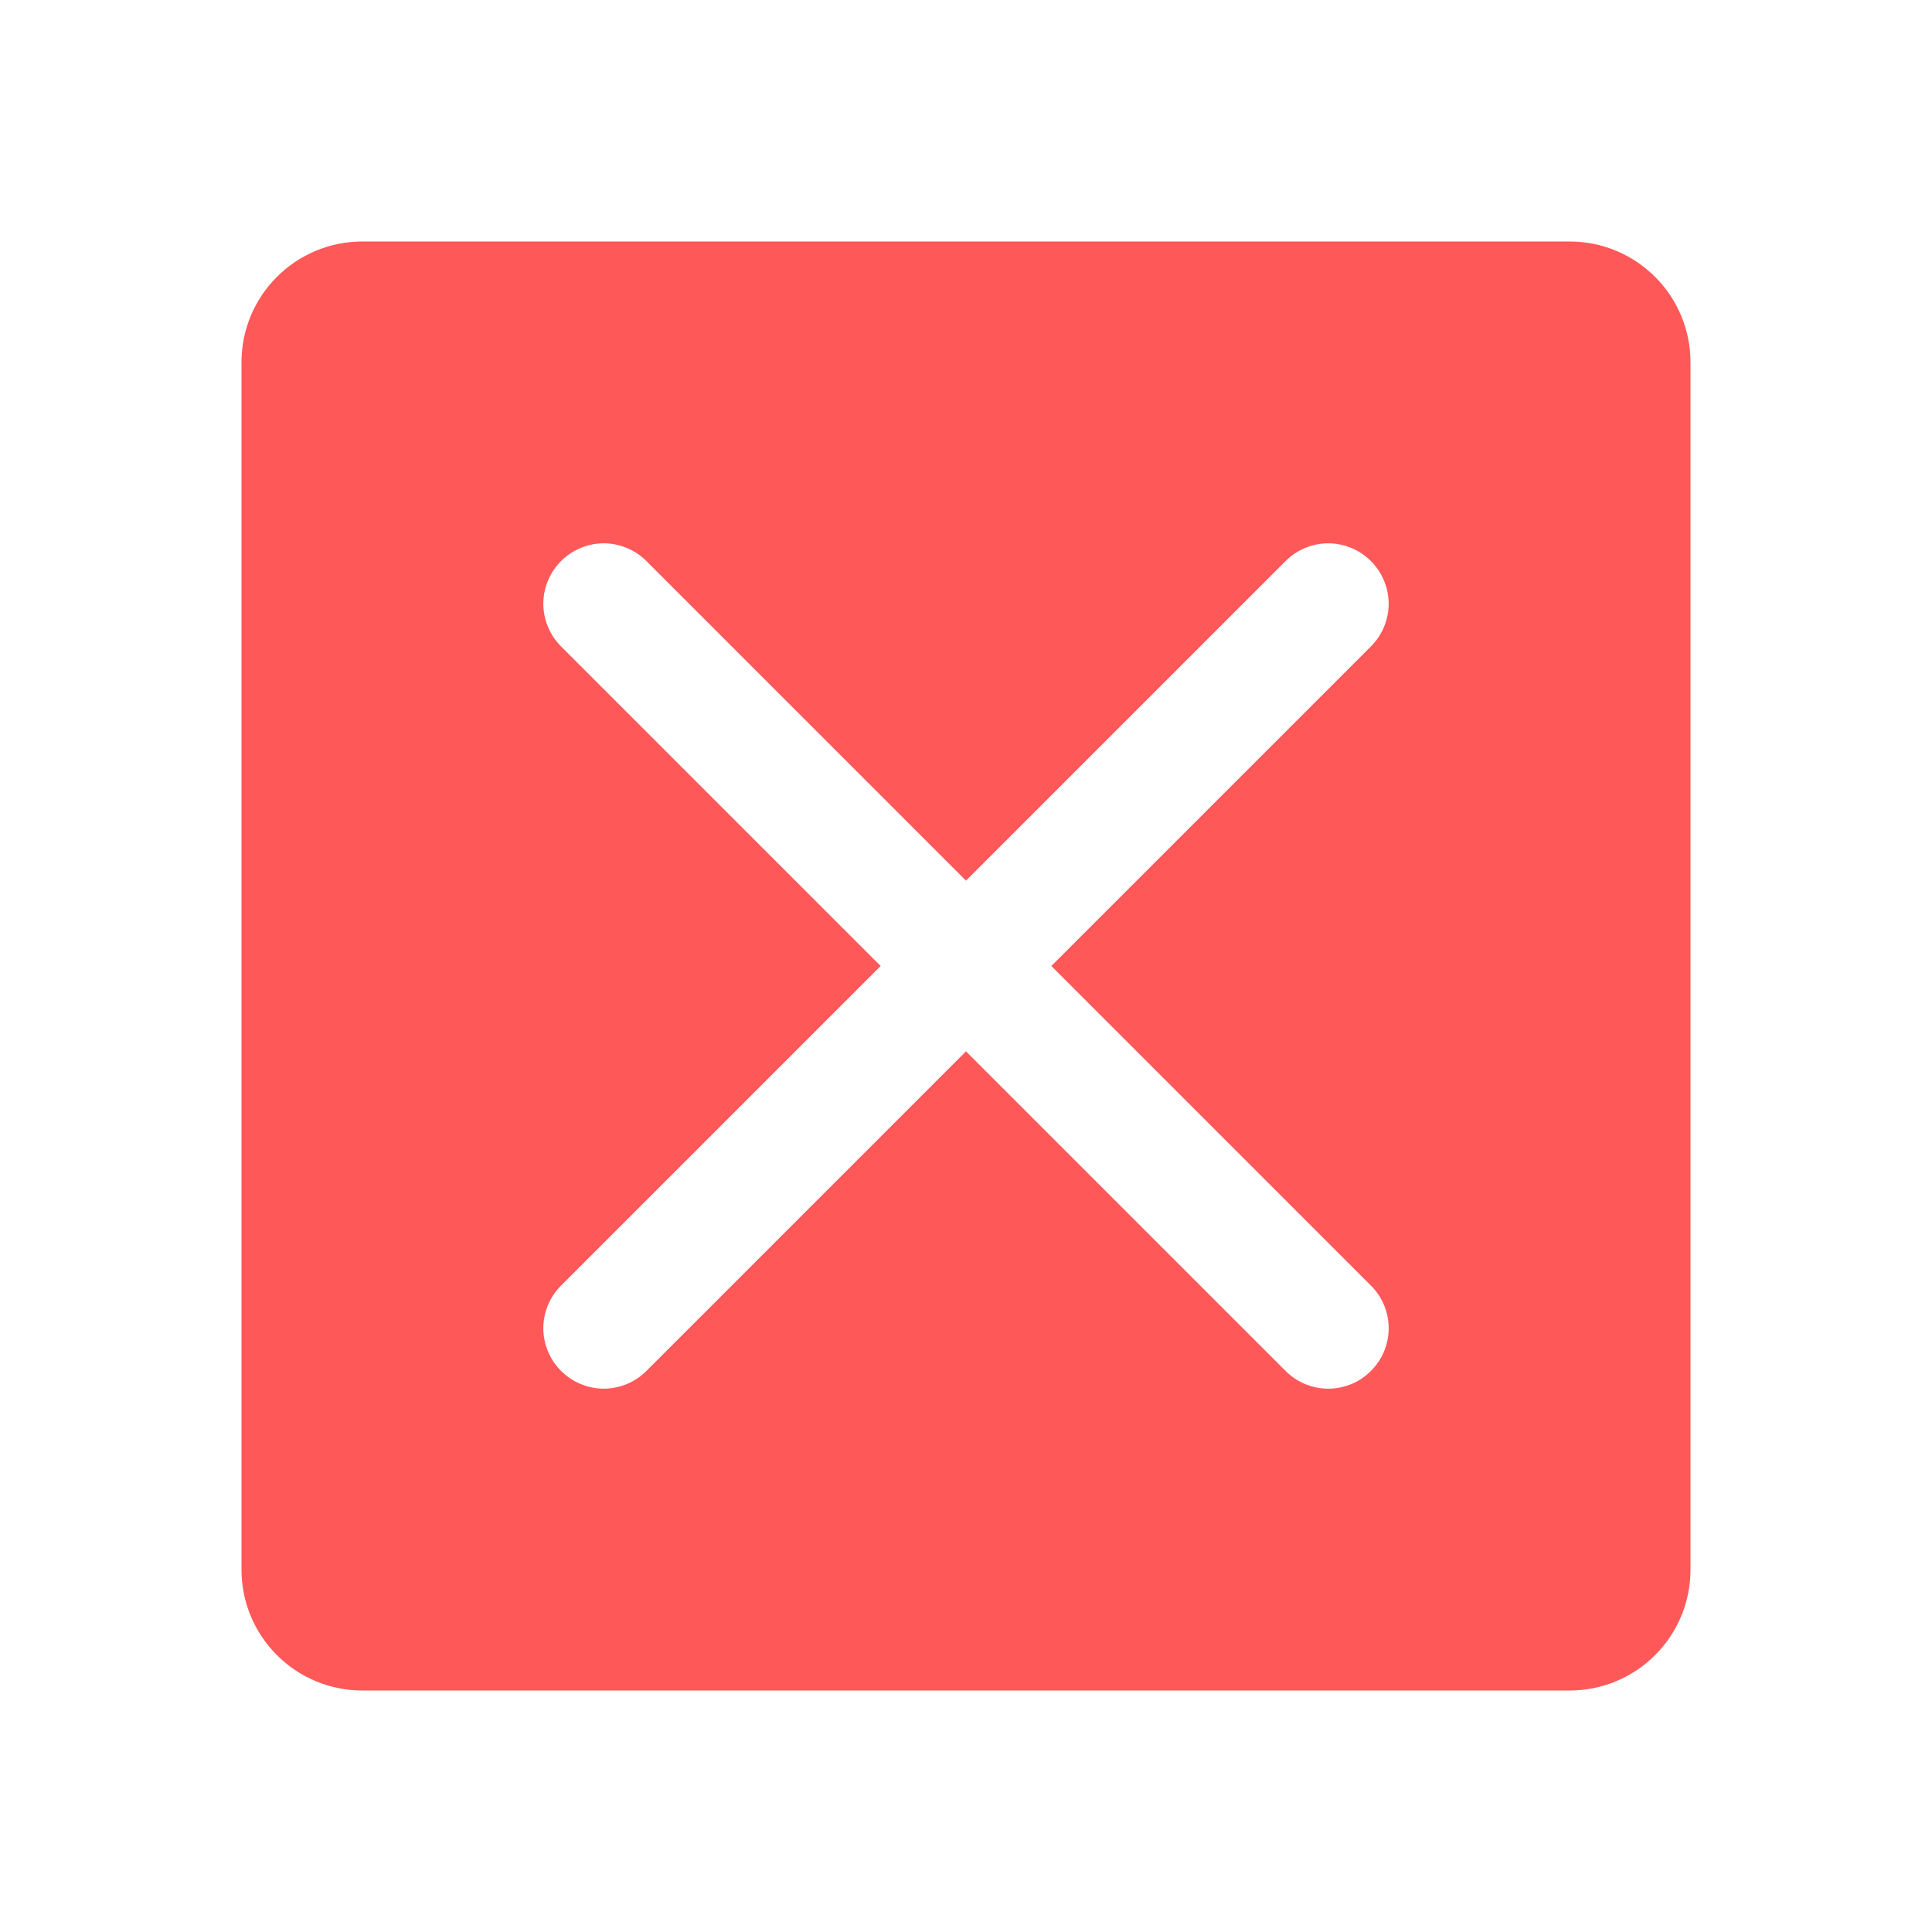 <svg width="22" height="22" viewBox="0 0 22 22" fill="none" xmlns="http://www.w3.org/2000/svg">
<g clip-path="url(#clip0_4347_26041)">
<path d="M17.875 2.75H4.125C3.76 2.75 3.411 2.895 3.153 3.153C2.895 3.411 2.75 3.76 2.75 4.125V17.875C2.75 18.24 2.895 18.589 3.153 18.847C3.411 19.105 3.76 19.25 4.125 19.25H17.875C18.24 19.25 18.589 19.105 18.847 18.847C19.105 18.589 19.25 18.24 19.25 17.875V4.125C19.25 3.76 19.105 3.411 18.847 3.153C18.589 2.895 18.24 2.75 17.875 2.75ZM15.611 14.639C15.675 14.703 15.726 14.778 15.761 14.862C15.795 14.945 15.813 15.035 15.813 15.125C15.813 15.215 15.795 15.305 15.761 15.388C15.726 15.472 15.675 15.547 15.611 15.611C15.547 15.675 15.472 15.726 15.388 15.761C15.305 15.795 15.215 15.813 15.125 15.813C15.035 15.813 14.945 15.795 14.862 15.761C14.778 15.726 14.703 15.675 14.639 15.611L11 11.972L7.361 15.611C7.232 15.74 7.057 15.813 6.875 15.813C6.693 15.813 6.518 15.74 6.389 15.611C6.26 15.482 6.187 15.307 6.187 15.125C6.187 14.943 6.26 14.768 6.389 14.639L10.028 11L6.389 7.361C6.26 7.232 6.187 7.057 6.187 6.875C6.187 6.693 6.26 6.518 6.389 6.389C6.518 6.26 6.693 6.187 6.875 6.187C7.057 6.187 7.232 6.26 7.361 6.389L11 10.028L14.639 6.389C14.768 6.26 14.943 6.187 15.125 6.187C15.307 6.187 15.482 6.26 15.611 6.389C15.74 6.518 15.813 6.693 15.813 6.875C15.813 7.057 15.74 7.232 15.611 7.361L11.972 11L15.611 14.639Z" fill="#FF5858"/>
</g>
<defs>
<clipPath id="clip0_4347_26041">
<rect width="22" height="22" fill="white"/>
</clipPath>
</defs>
</svg>
